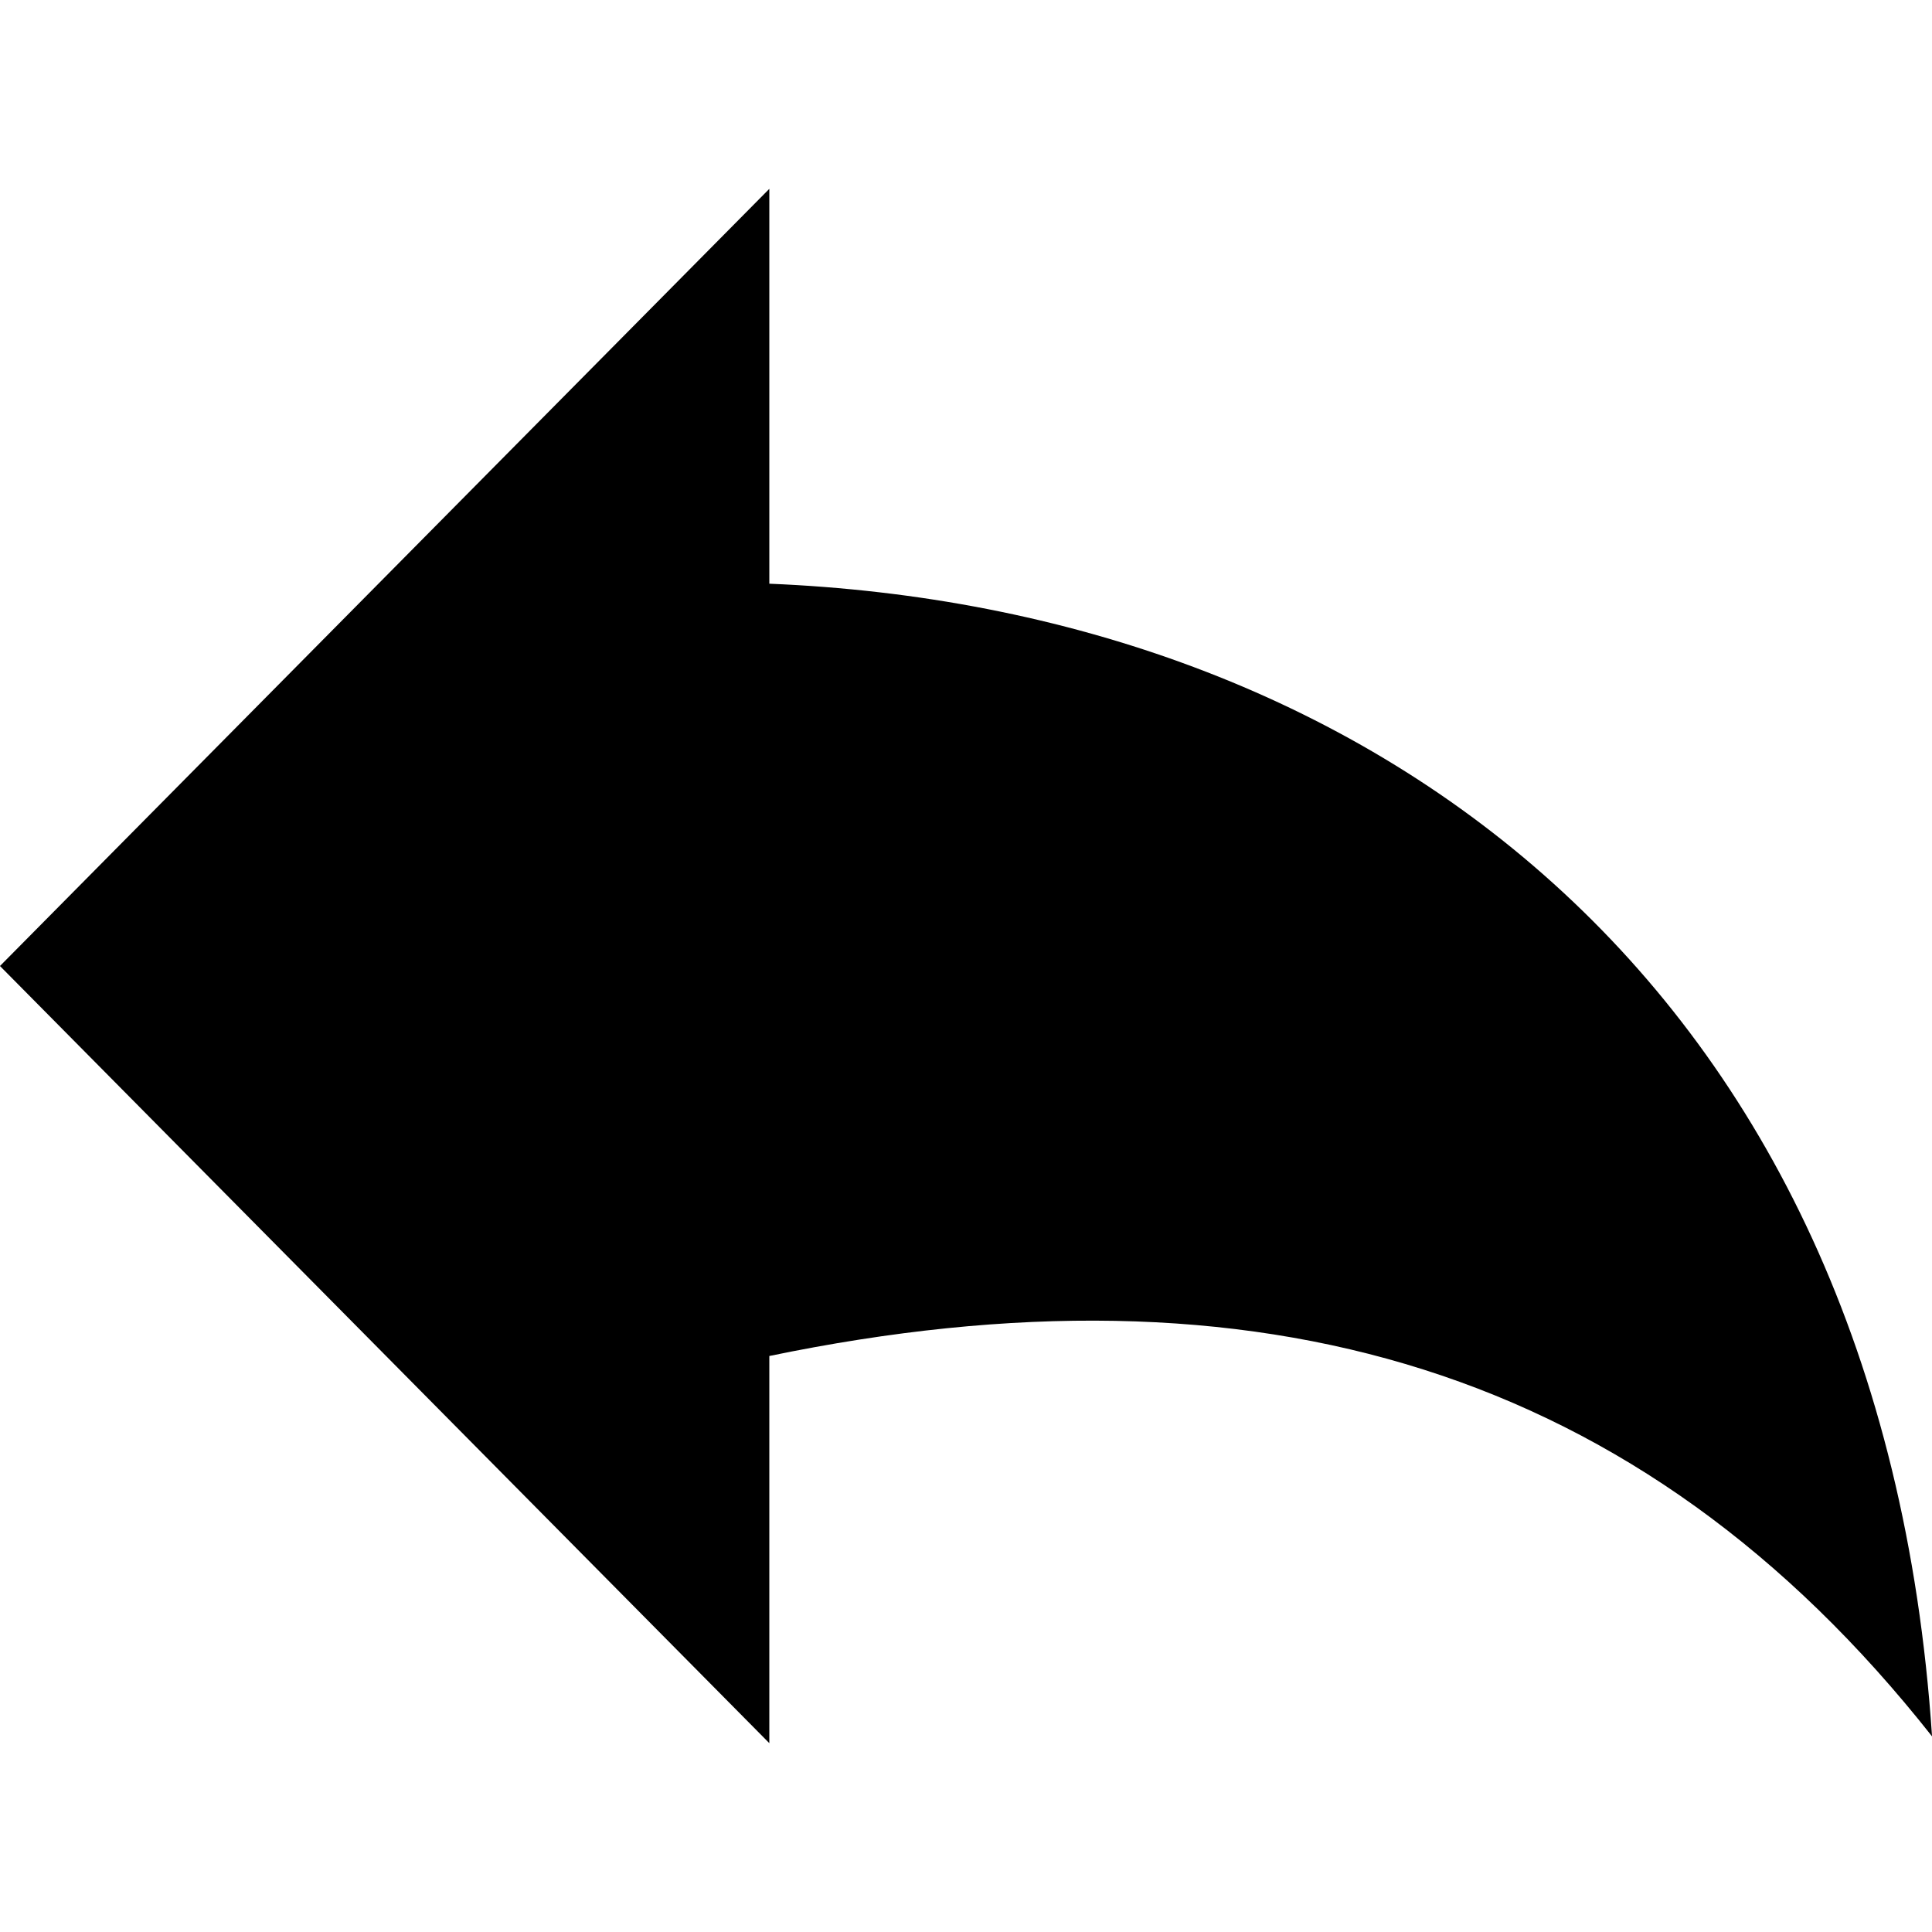 <svg xmlns="http://www.w3.org/2000/svg" width="64" height="64" viewBox="0 0 640 640" shape-rendering="geometricPrecision" text-rendering="geometricPrecision" image-rendering="optimizeQuality" fill-rule="evenodd" clip-rule="evenodd"><path d="M-.012 320L254.85 577.448V449.191c161.163-33.39 288.476 3.413 385.162 126.002C623.227 323.084 451.01 201.417 254.85 193.362V62.553L-.01 320.001z"/></svg>